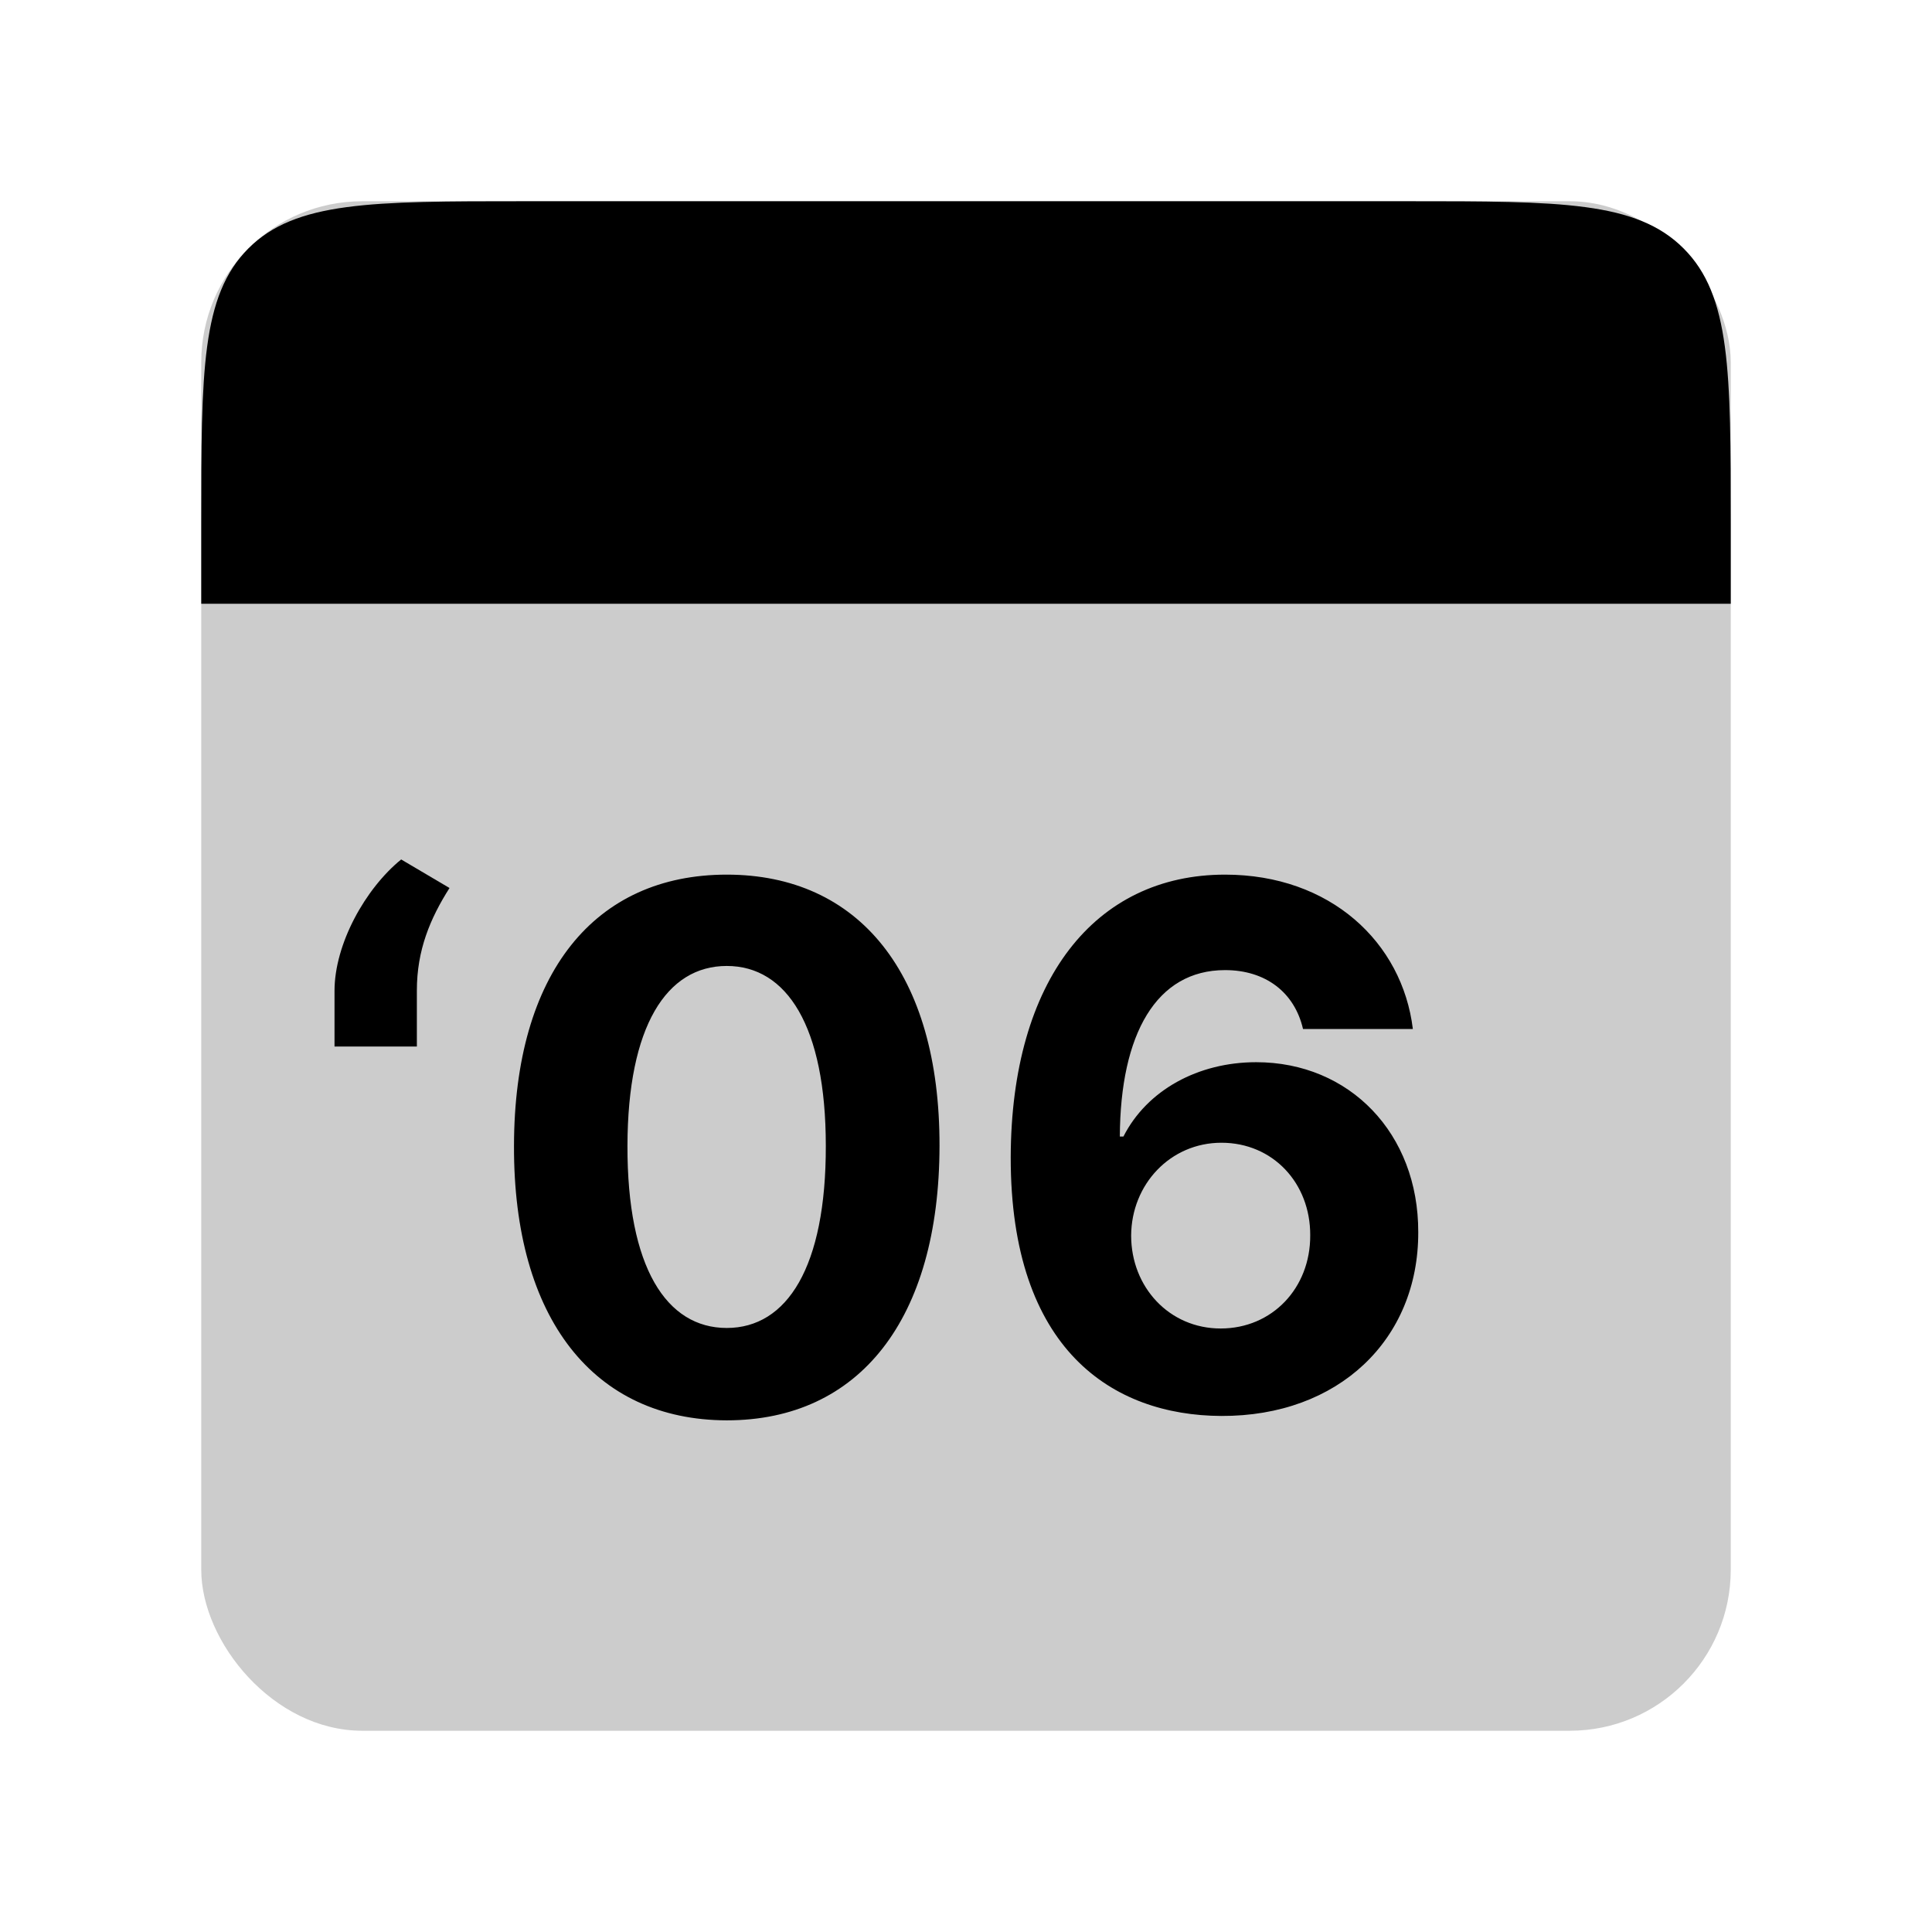 <svg width="48" height="48" viewBox="0 0 48 48" fill="none" xmlns="http://www.w3.org/2000/svg">
<rect opacity="0.2" x="5" y="5" width="38" height="38" rx="4" fill="black"/>
<path d="M5 13C5 9.229 5 7.343 6.172 6.172C7.343 5 9.229 5 13 5H35C38.771 5 40.657 5 41.828 6.172C43 7.343 43 9.229 43 13V15H5V13Z" fill="black"/>
<path d="M18.056 35.288C21.348 35.288 23.336 32.782 23.342 28.467C23.349 24.185 21.335 21.73 18.056 21.73C14.771 21.73 12.776 24.178 12.77 28.467C12.757 32.769 14.758 35.281 18.056 35.288ZM18.056 32.993C16.554 32.993 15.582 31.484 15.589 28.467C15.595 25.495 16.561 23.999 18.056 23.999C19.546 23.999 20.517 25.495 20.517 28.467C20.523 31.484 19.552 32.993 18.056 32.993ZM30.34 35.179C33.255 35.192 35.243 33.281 35.236 30.615C35.243 28.16 33.53 26.39 31.209 26.39C29.771 26.39 28.499 27.08 27.911 28.237H27.822C27.834 25.687 28.729 24.102 30.436 24.102C31.439 24.102 32.162 24.651 32.373 25.565H35.102C34.84 23.411 33.05 21.73 30.436 21.73C27.202 21.73 25.124 24.351 25.111 28.749C25.105 33.543 27.649 35.166 30.34 35.179ZM30.327 33.006C29.049 33.006 28.103 31.977 28.103 30.698C28.109 29.426 29.075 28.391 30.346 28.391C31.625 28.391 32.558 29.394 32.552 30.692C32.558 32.002 31.606 33.006 30.327 33.006Z" fill="black"/>
<path d="M8.311 26H10.357V24.607C10.357 23.603 10.689 22.817 11.168 22.062L9.967 21.353C9.078 22.075 8.311 23.45 8.311 24.619V26Z" fill="black"/>
</svg>
